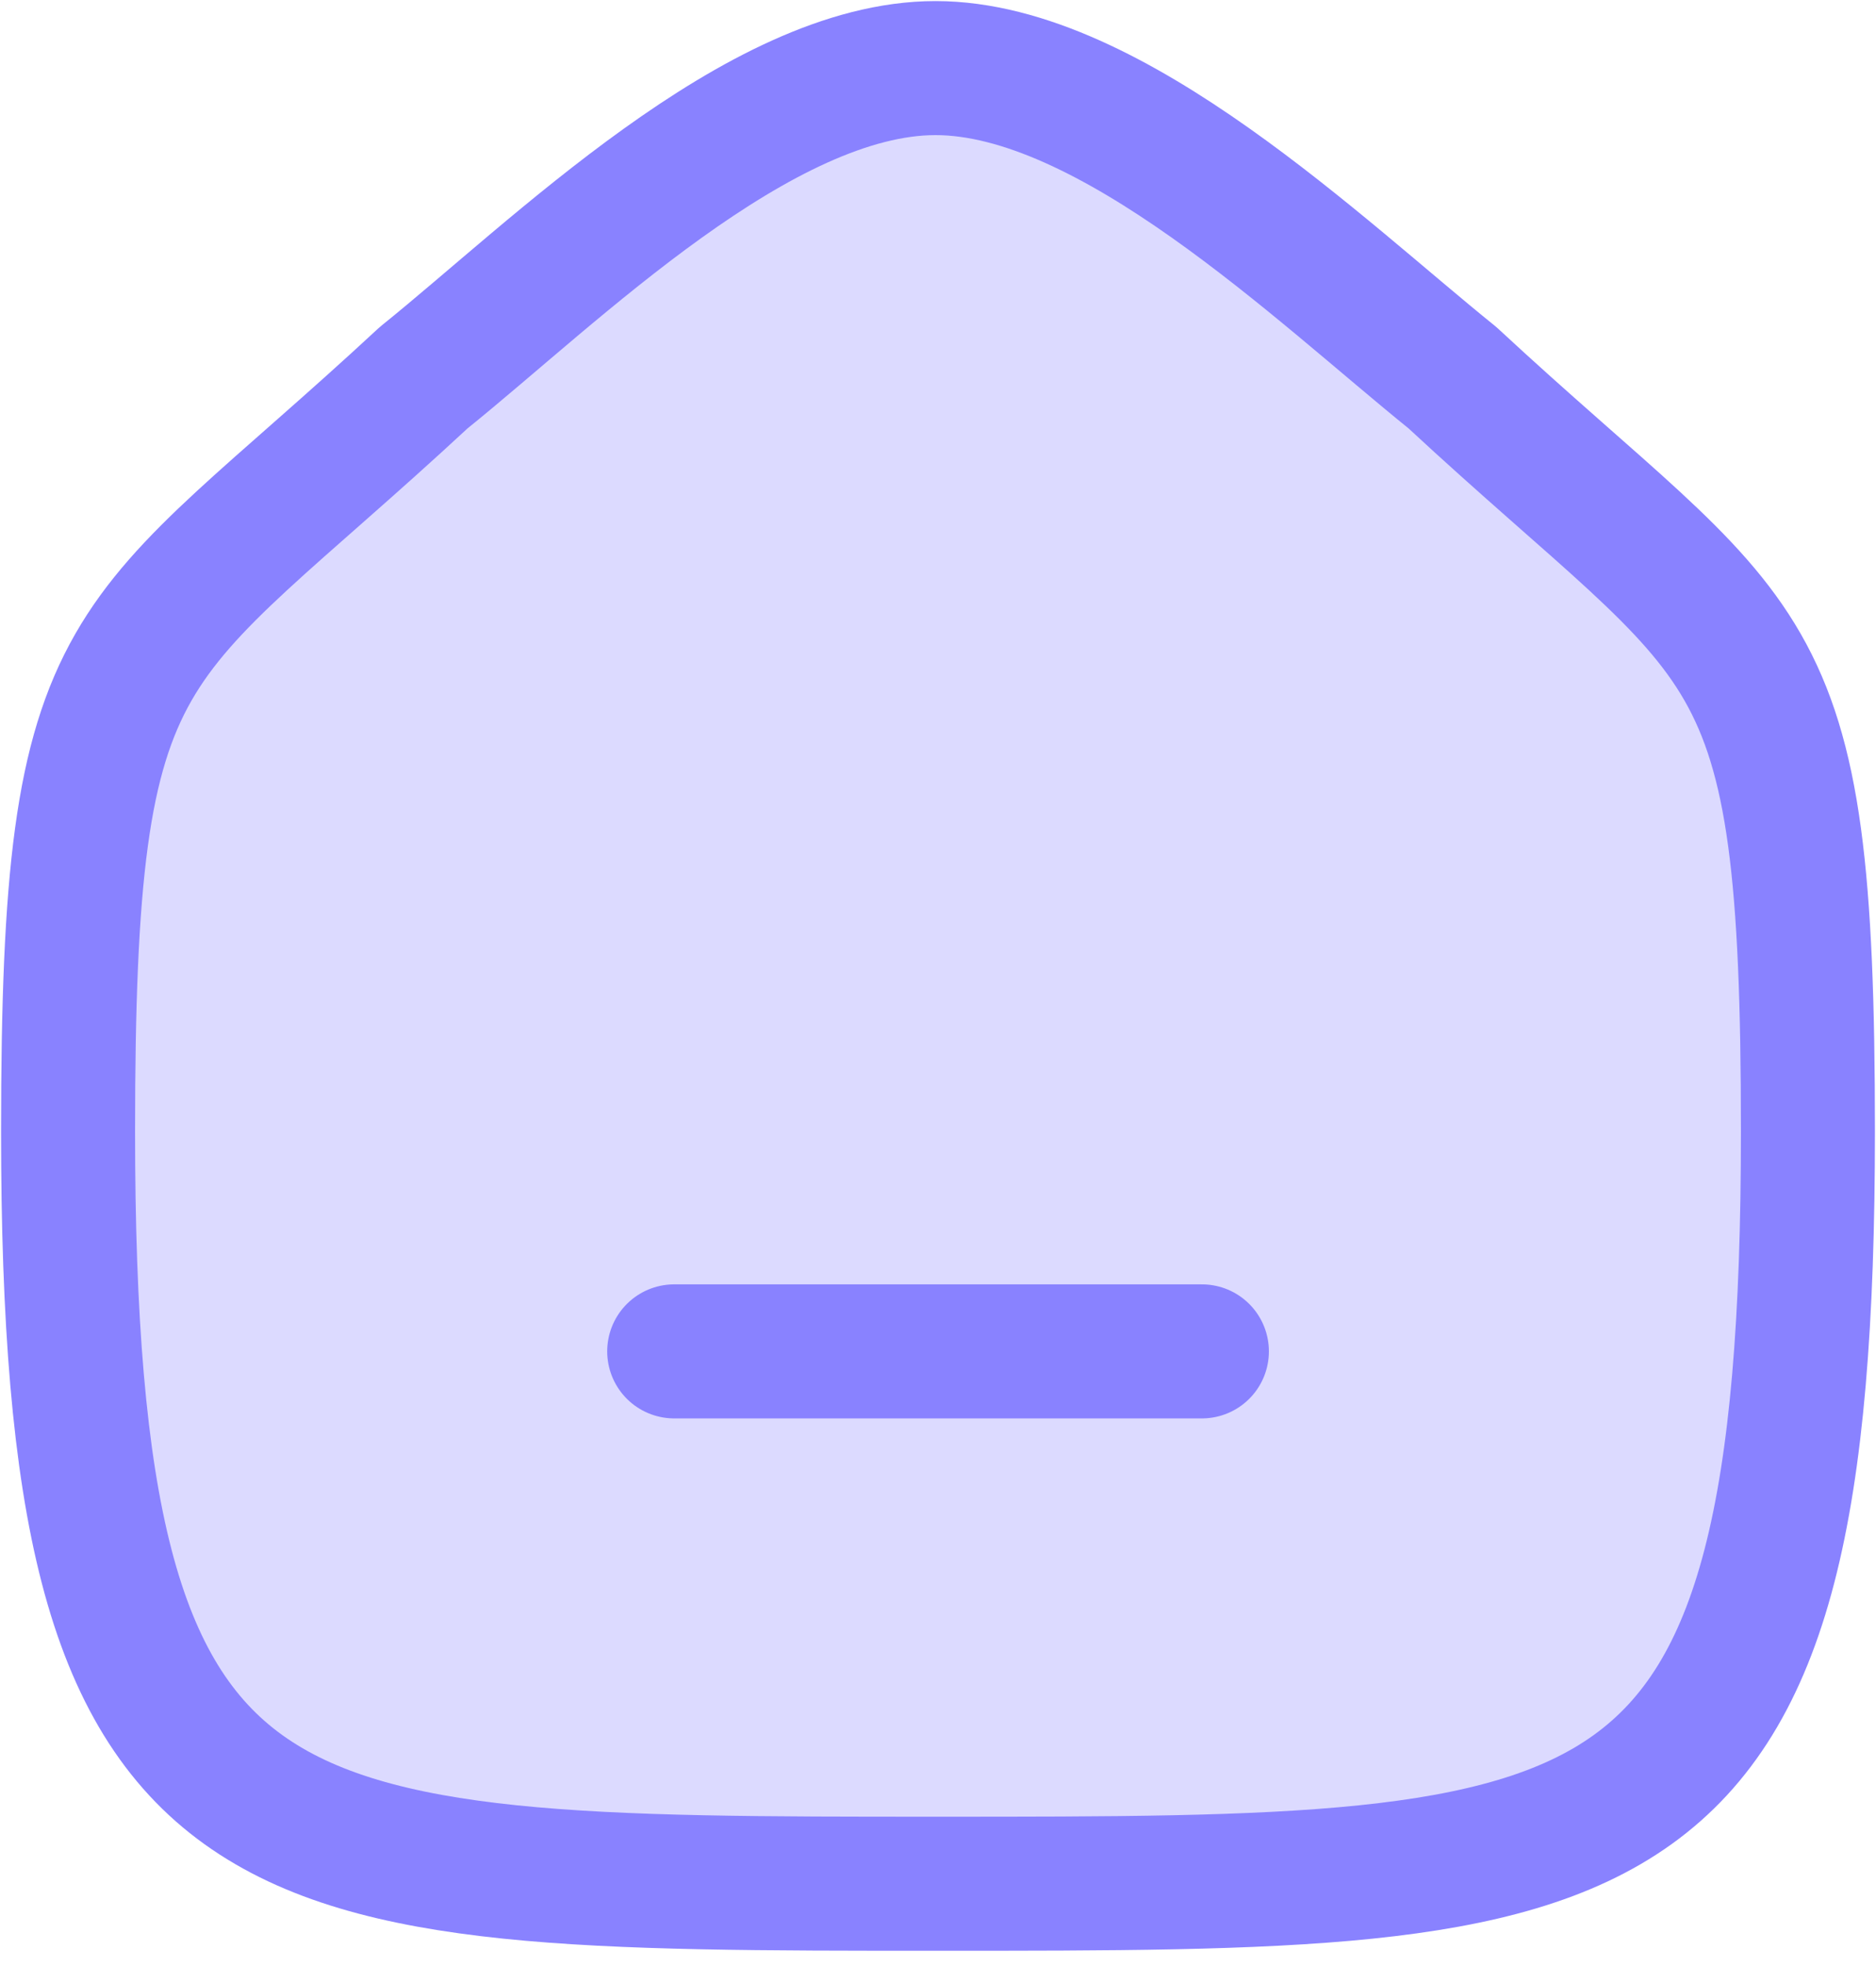 <svg width="21" height="22" viewBox="0 0 21 22" fill="none" xmlns="http://www.w3.org/2000/svg">
<path fill-rule="evenodd" clip-rule="evenodd" d="M0.762 12.661C0.762 6.94 1.386 7.34 4.743 4.226C6.212 3.044 8.498 0.762 10.472 0.762C12.444 0.762 14.776 3.032 16.258 4.226C19.615 7.34 20.238 6.94 20.238 12.661C20.238 21.079 18.248 21.079 10.5 21.079C2.752 21.079 0.762 21.079 0.762 12.661Z" fill="#DCDAFF"/>
<path d="M7.547 15.122H13.454M0.762 12.661C0.762 6.94 1.386 7.34 4.743 4.226C6.212 3.044 8.498 0.762 10.472 0.762C12.444 0.762 14.776 3.032 16.258 4.226C19.615 7.34 20.238 6.94 20.238 12.661C20.238 21.079 18.248 21.079 10.5 21.079C2.752 21.079 0.762 21.079 0.762 12.661Z" stroke="#8982FF" stroke-width="1.5" stroke-linecap="round" stroke-linejoin="round"/>
</svg>

